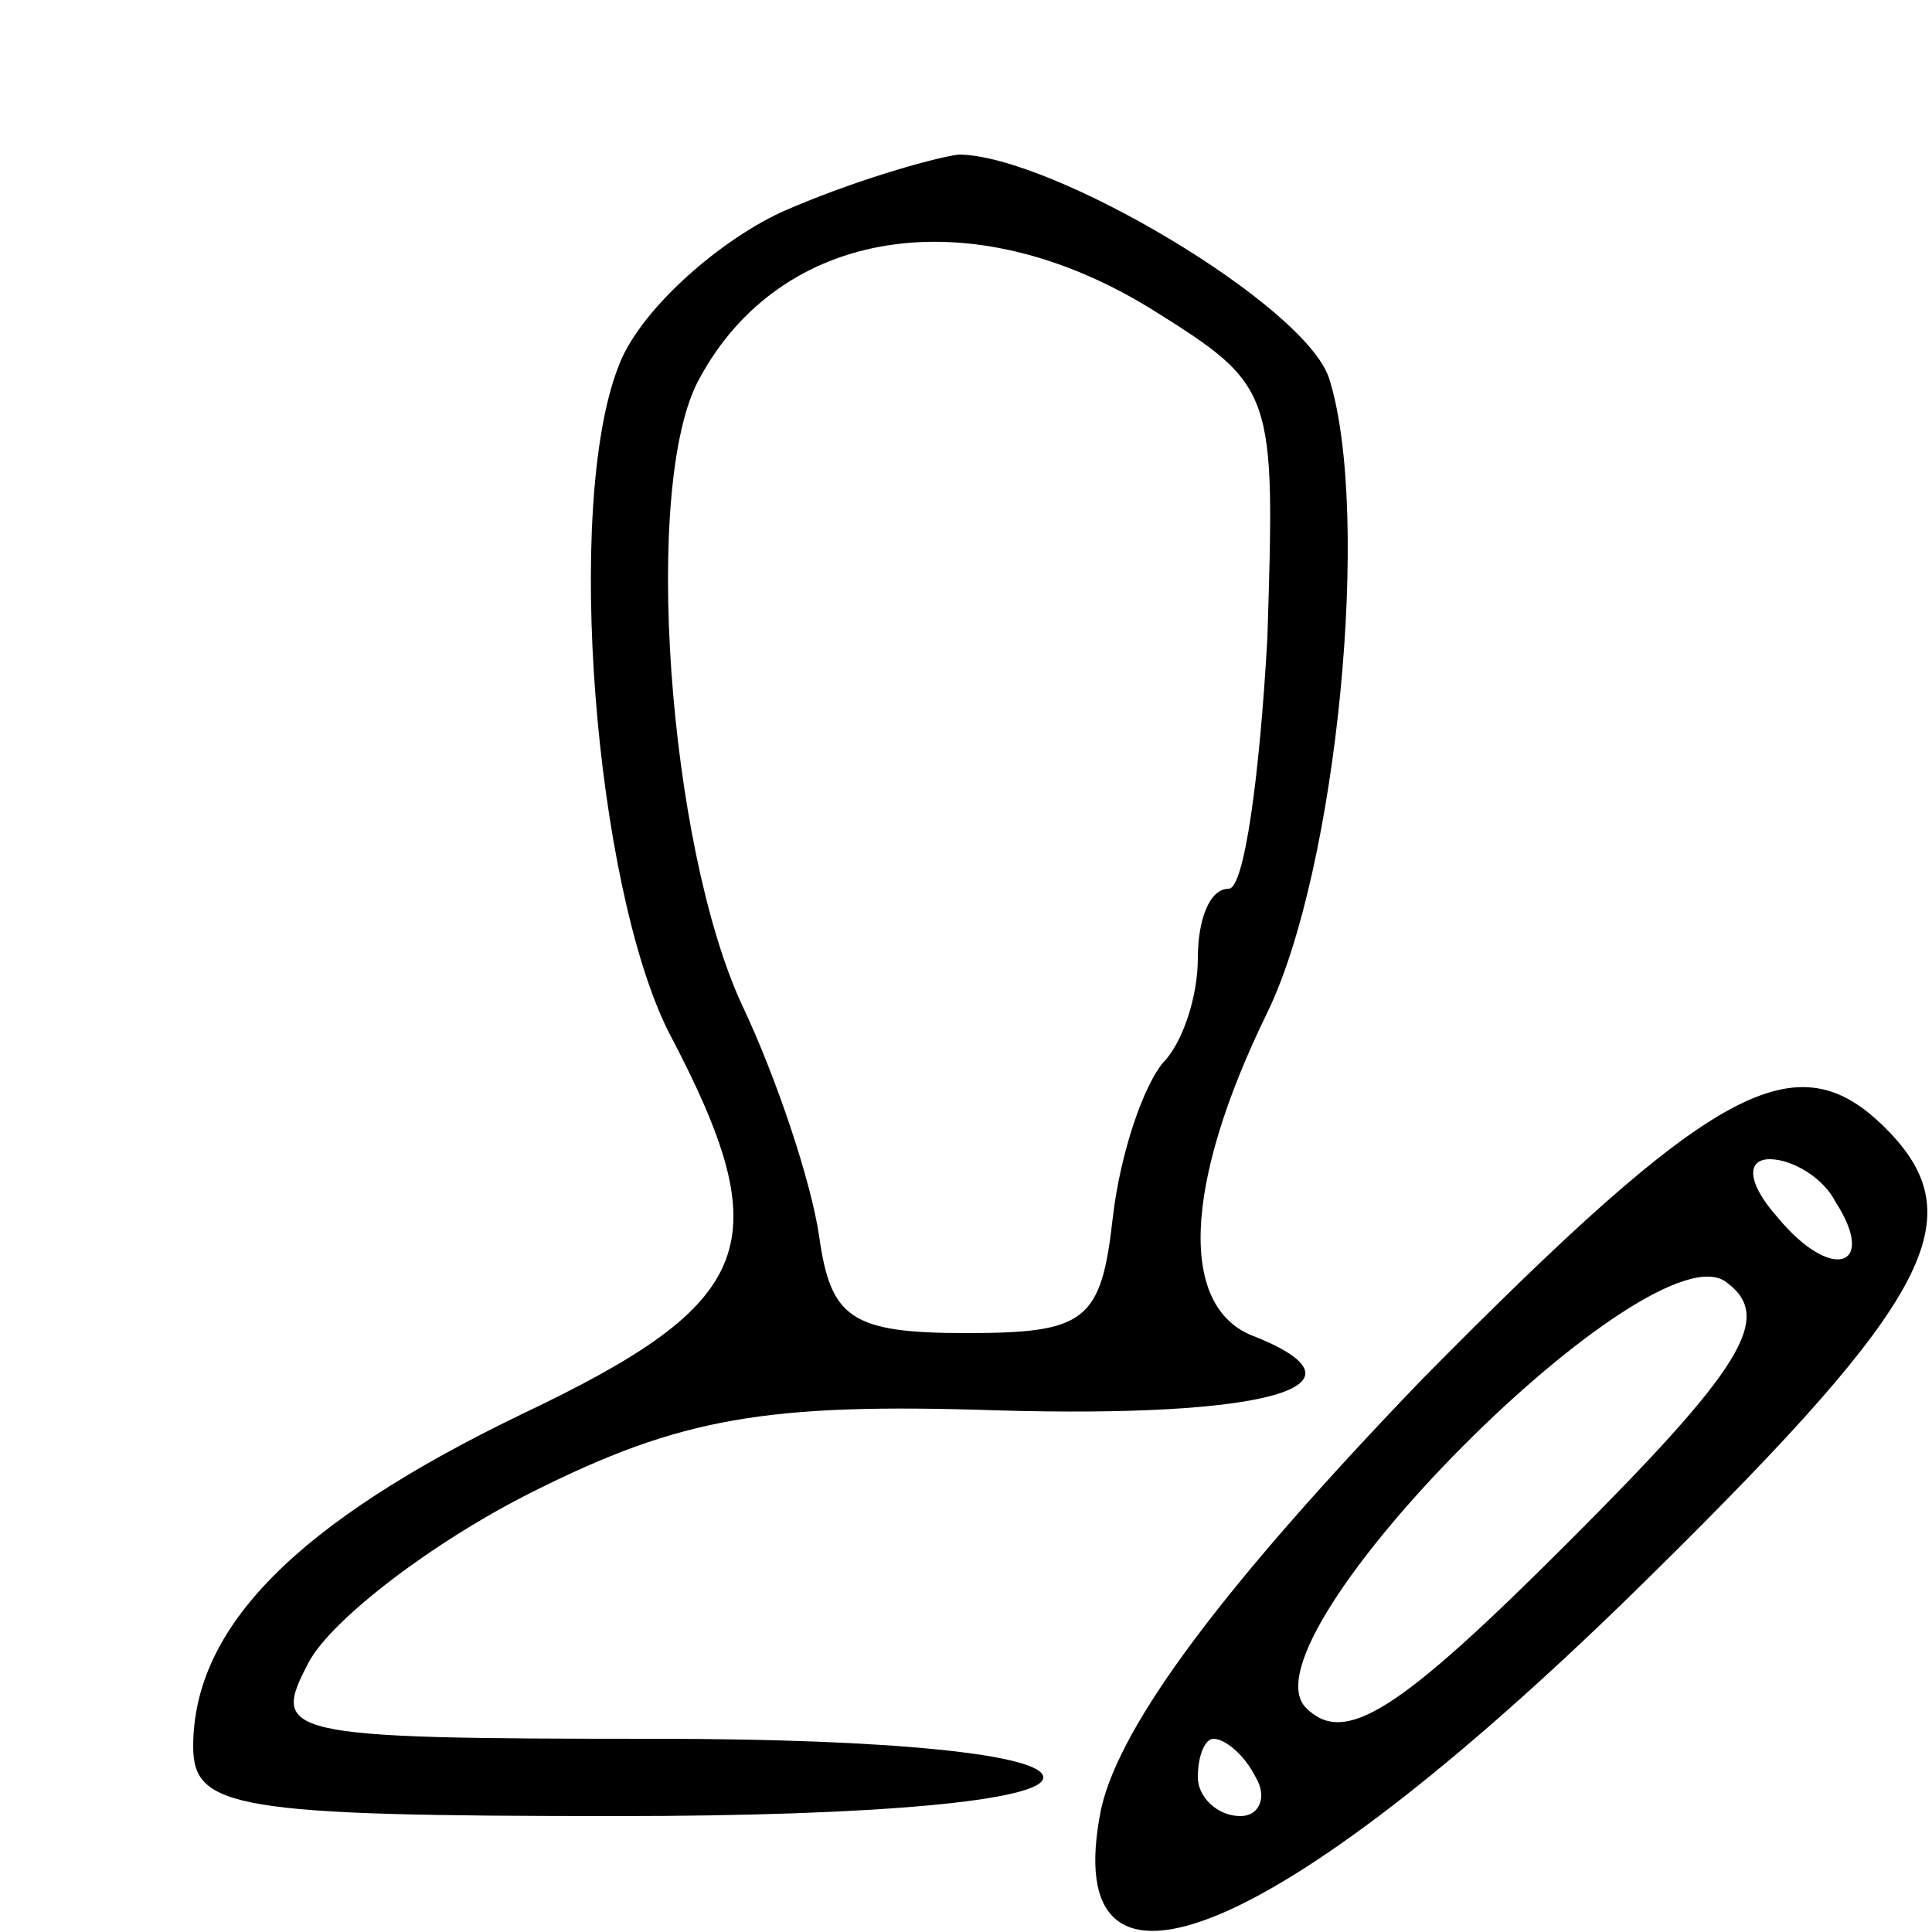 <?xml version="1.0" standalone="no"?>
<!DOCTYPE svg PUBLIC "-//W3C//DTD SVG 20010904//EN"
 "http://www.w3.org/TR/2001/REC-SVG-20010904/DTD/svg10.dtd">
<svg version="1.0" xmlns="http://www.w3.org/2000/svg"
 width="50pt" height="50pt" viewBox="0 0 50 50"
 preserveAspectRatio="xMidYMid meet">

<g transform="translate(0,50) scale(0.1,-0.1)"
>
<path d="M202 445 c-17 -8 -37 -26 -42 -40 -14 -36 -6 -134 13 -172 29 -55 23
-70 -38 -99 -58 -28 -85 -55 -85 -86 0 -16 11 -18 110 -18 67 0 110 4 110 10
0 6 -40 10 -100 10 -98 0 -100 1 -90 20 6 11 32 31 58 44 38 19 60 23 120 21
69 -2 99 6 67 19 -20 7 -19 39 3 84 18 37 27 129 16 164 -6 19 -72 58 -96 58
-7 -1 -28 -7 -46 -15z m96 -25 c32 -20 32 -21 30 -85 -2 -36 -6 -65 -10 -65
-5 0 -8 -8 -8 -18 0 -10 -4 -22 -9 -27 -5 -6 -11 -23 -13 -40 -3 -27 -7 -30
-38 -30 -30 0 -35 4 -38 25 -2 14 -11 41 -20 60 -19 41 -26 135 -11 162 21 39
70 47 117 18z"/>
<path d="M368 143 c-51 -53 -78 -89 -83 -111 -12 -59 47 -34 143 61 72 71 83
92 60 115 -23 23 -44 12 -120 -65z m107 46 c11 -17 -1 -21 -15 -4 -8 9 -8 15
-2 15 6 0 14 -5 17 -11z m-69 -88 c-44 -44 -58 -53 -68 -43 -18 18 90 126 109
110 12 -9 4 -22 -41 -67z m-81 -61 c3 -5 1 -10 -4 -10 -6 0 -11 5 -11 10 0 6
2 10 4 10 3 0 8 -4 11 -10z"/>
</g>
</svg>
